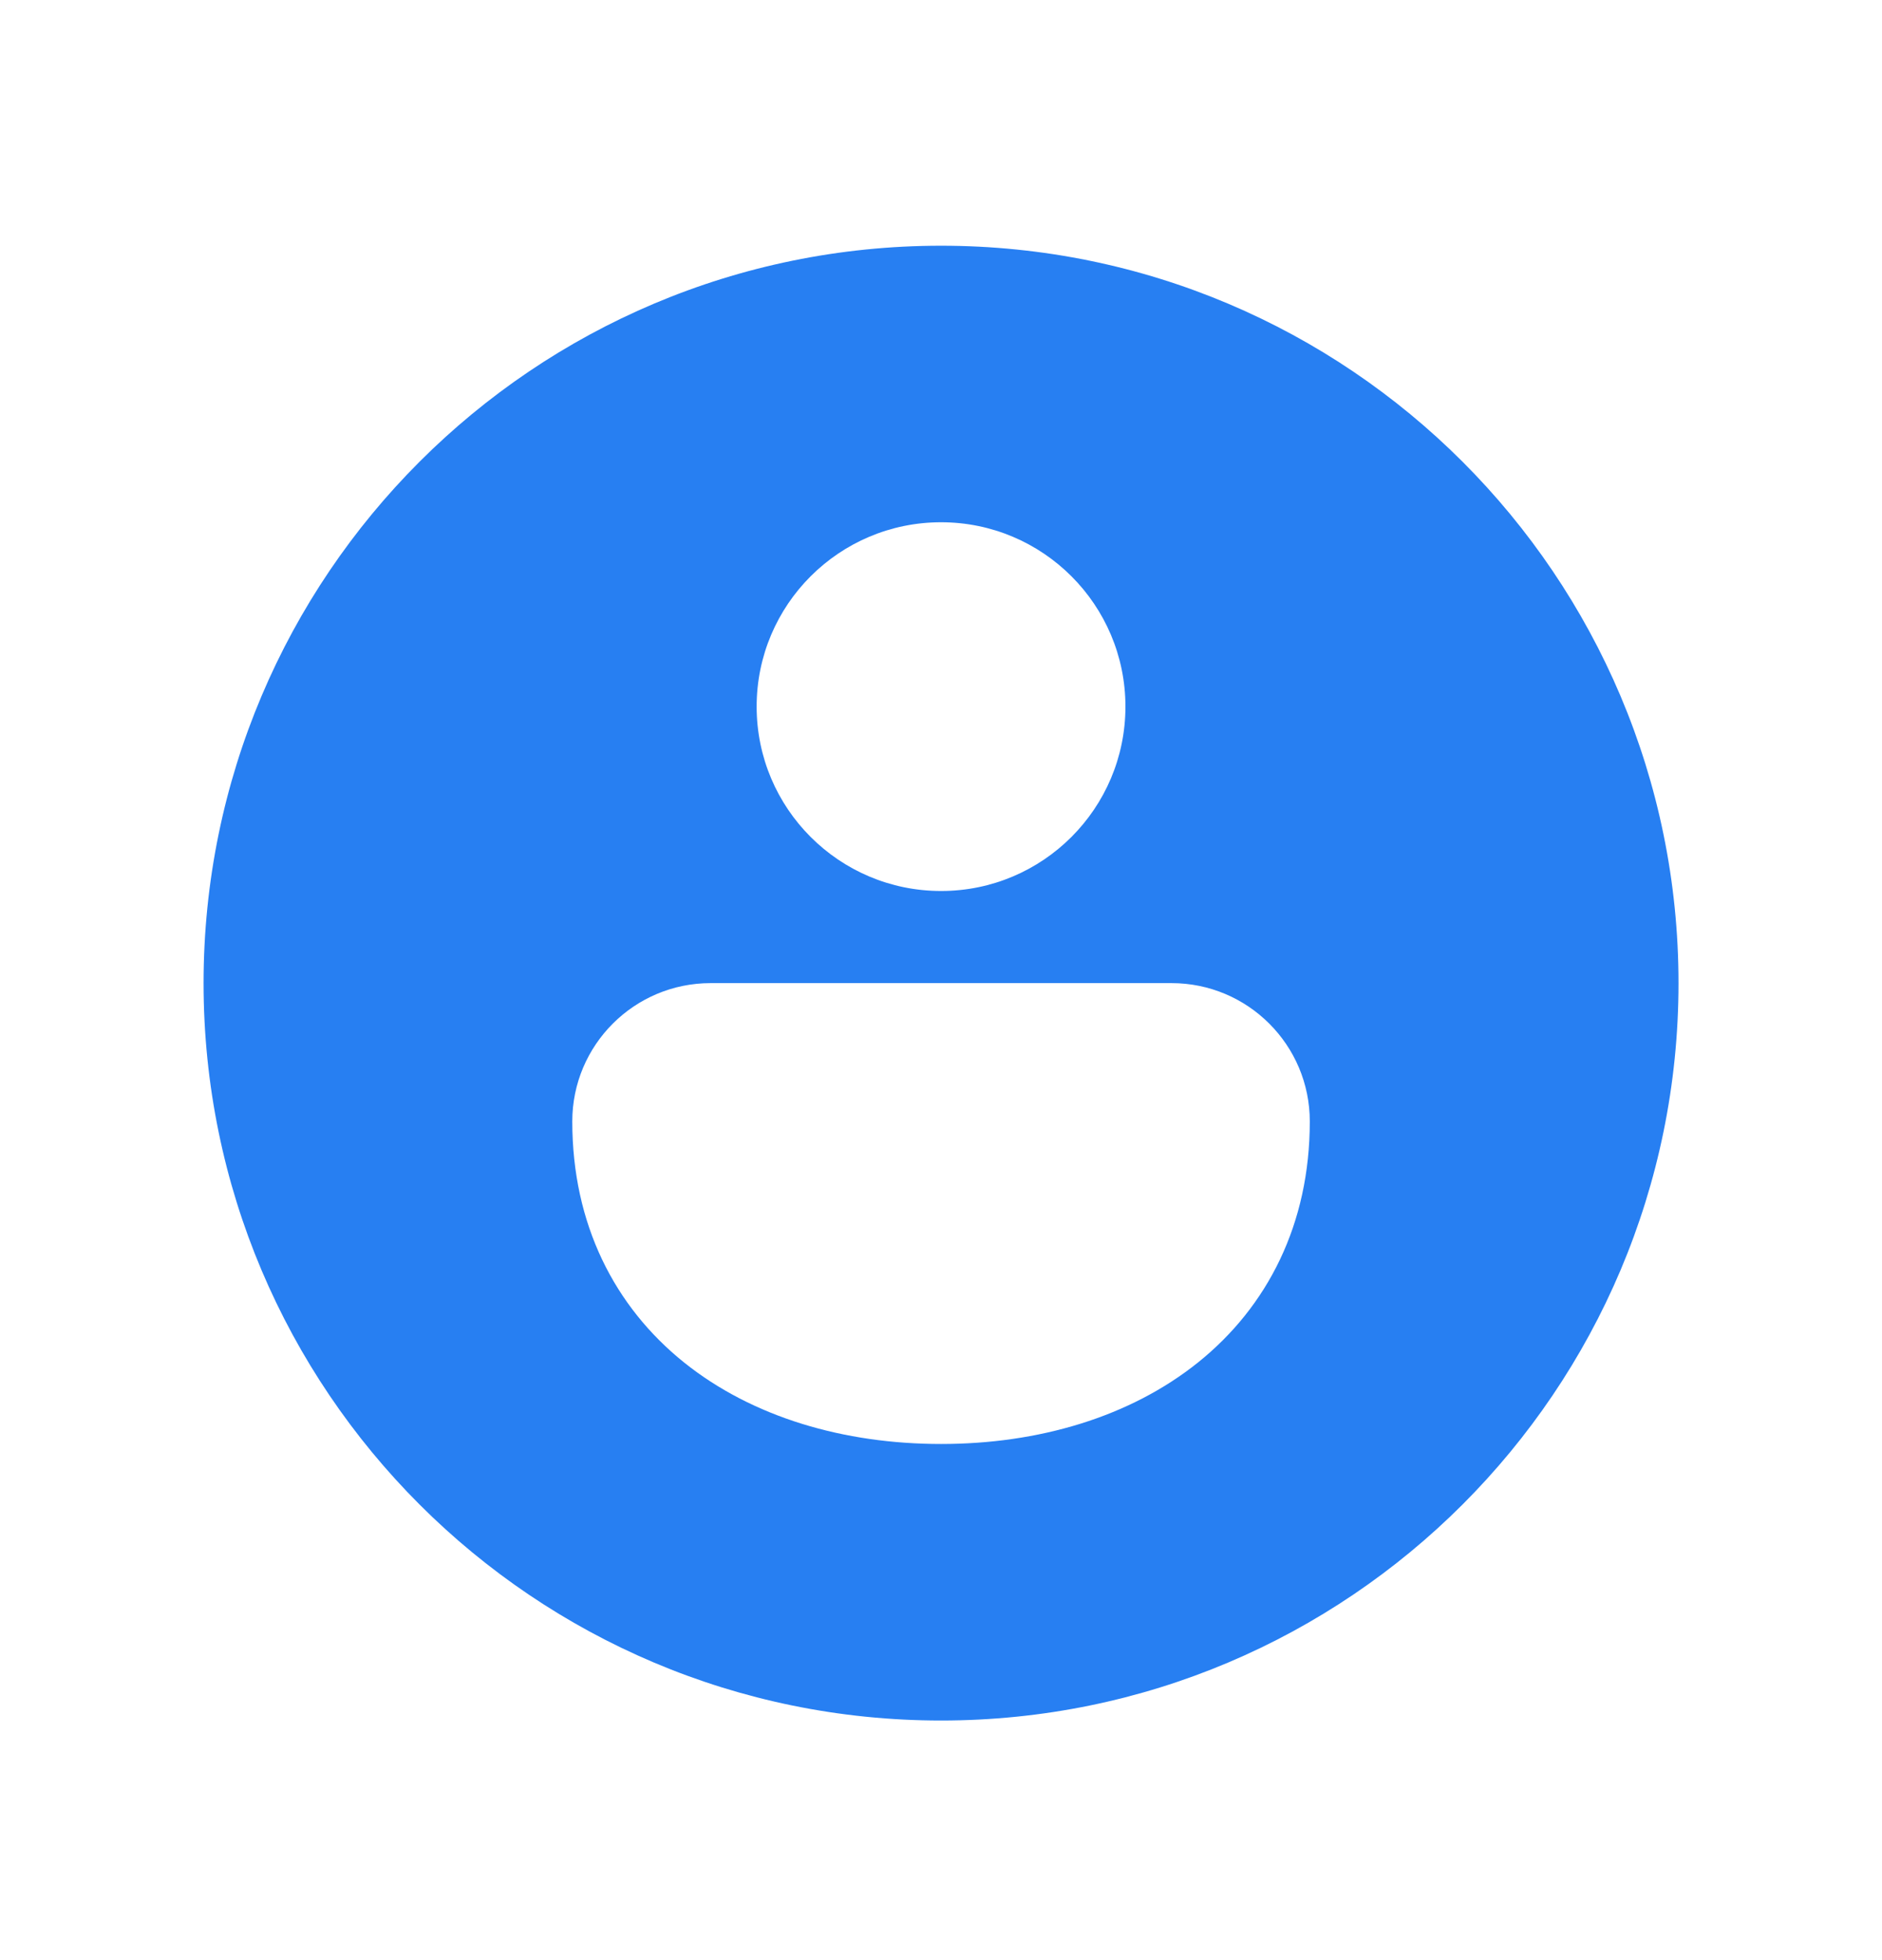 <svg width="24" height="25" viewBox="0 0 24 25" fill="none" xmlns="http://www.w3.org/2000/svg">
<path d="M12.001 21.944C17.195 21.944 21.405 17.733 21.405 12.539C21.405 7.345 17.195 3.134 12.001 3.134C6.806 3.134 2.596 7.345 2.596 12.539C2.596 17.733 6.806 21.944 12.001 21.944ZM9.649 9.012C9.649 7.714 10.702 6.661 12.001 6.661C13.299 6.661 14.352 7.714 14.352 9.012C14.352 10.311 13.299 11.364 12.001 11.364C10.702 11.364 9.649 10.311 9.649 9.012ZM9.062 12.539L14.94 12.539C15.913 12.539 16.703 13.329 16.703 14.303C16.703 15.615 16.163 16.666 15.278 17.377C14.406 18.076 13.239 18.417 12.001 18.417C10.762 18.417 9.595 18.076 8.723 17.377C7.838 16.666 7.298 15.615 7.298 14.303C7.298 13.329 8.088 12.539 9.062 12.539Z" fill="#277FF2"/>
</svg>
